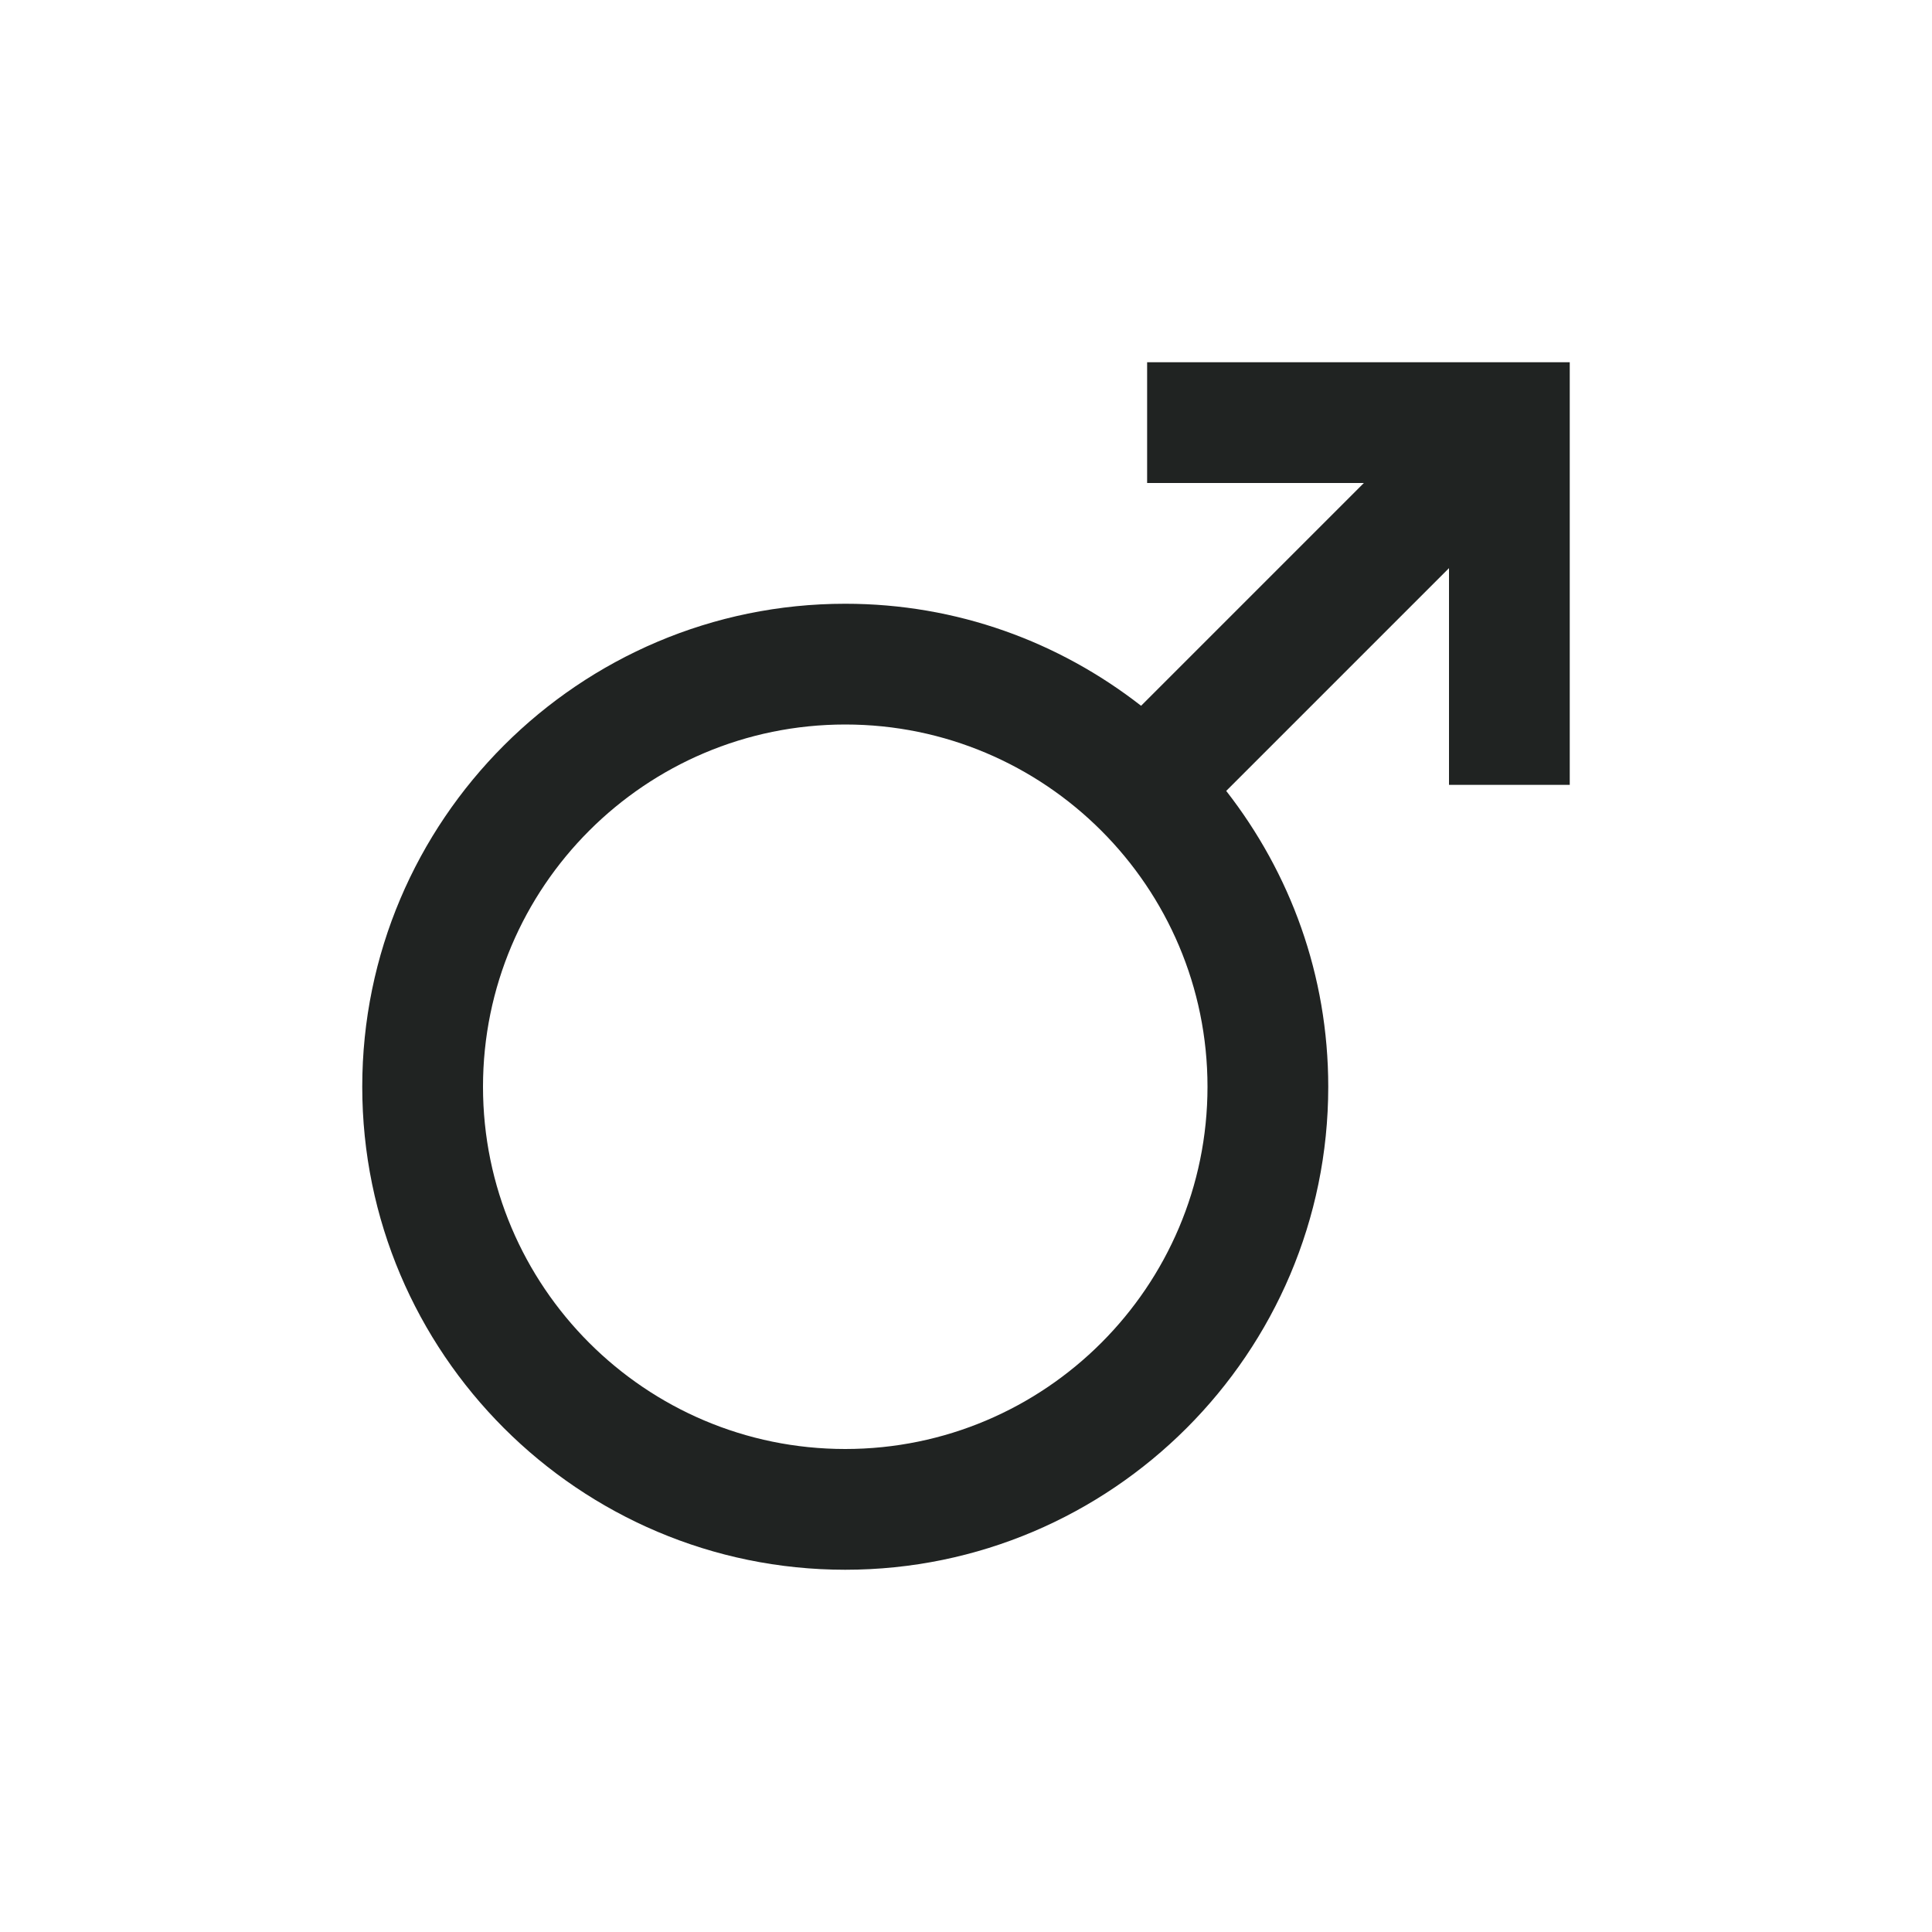 <svg width="16" height="16" viewBox="0 0 16 16" fill="none" xmlns="http://www.w3.org/2000/svg">
<path d="M9.5 3V4H11.295L9.45 5.845C8.77 5.315 7.925 5 7 5C4.795 5 3 6.795 3 9C3 11.205 4.795 13 7 13C9.205 13 11 11.205 11 9C11 8.075 10.685 7.23 10.155 6.55L12 4.705V6.5H13V3H9.5ZM7 12C5.345 12 4 10.655 4 9C4 7.345 5.345 6 7 6C8.655 6 10 7.345 10 9C10 10.655 8.655 12 7 12Z" fill="#202322"/>
</svg>
